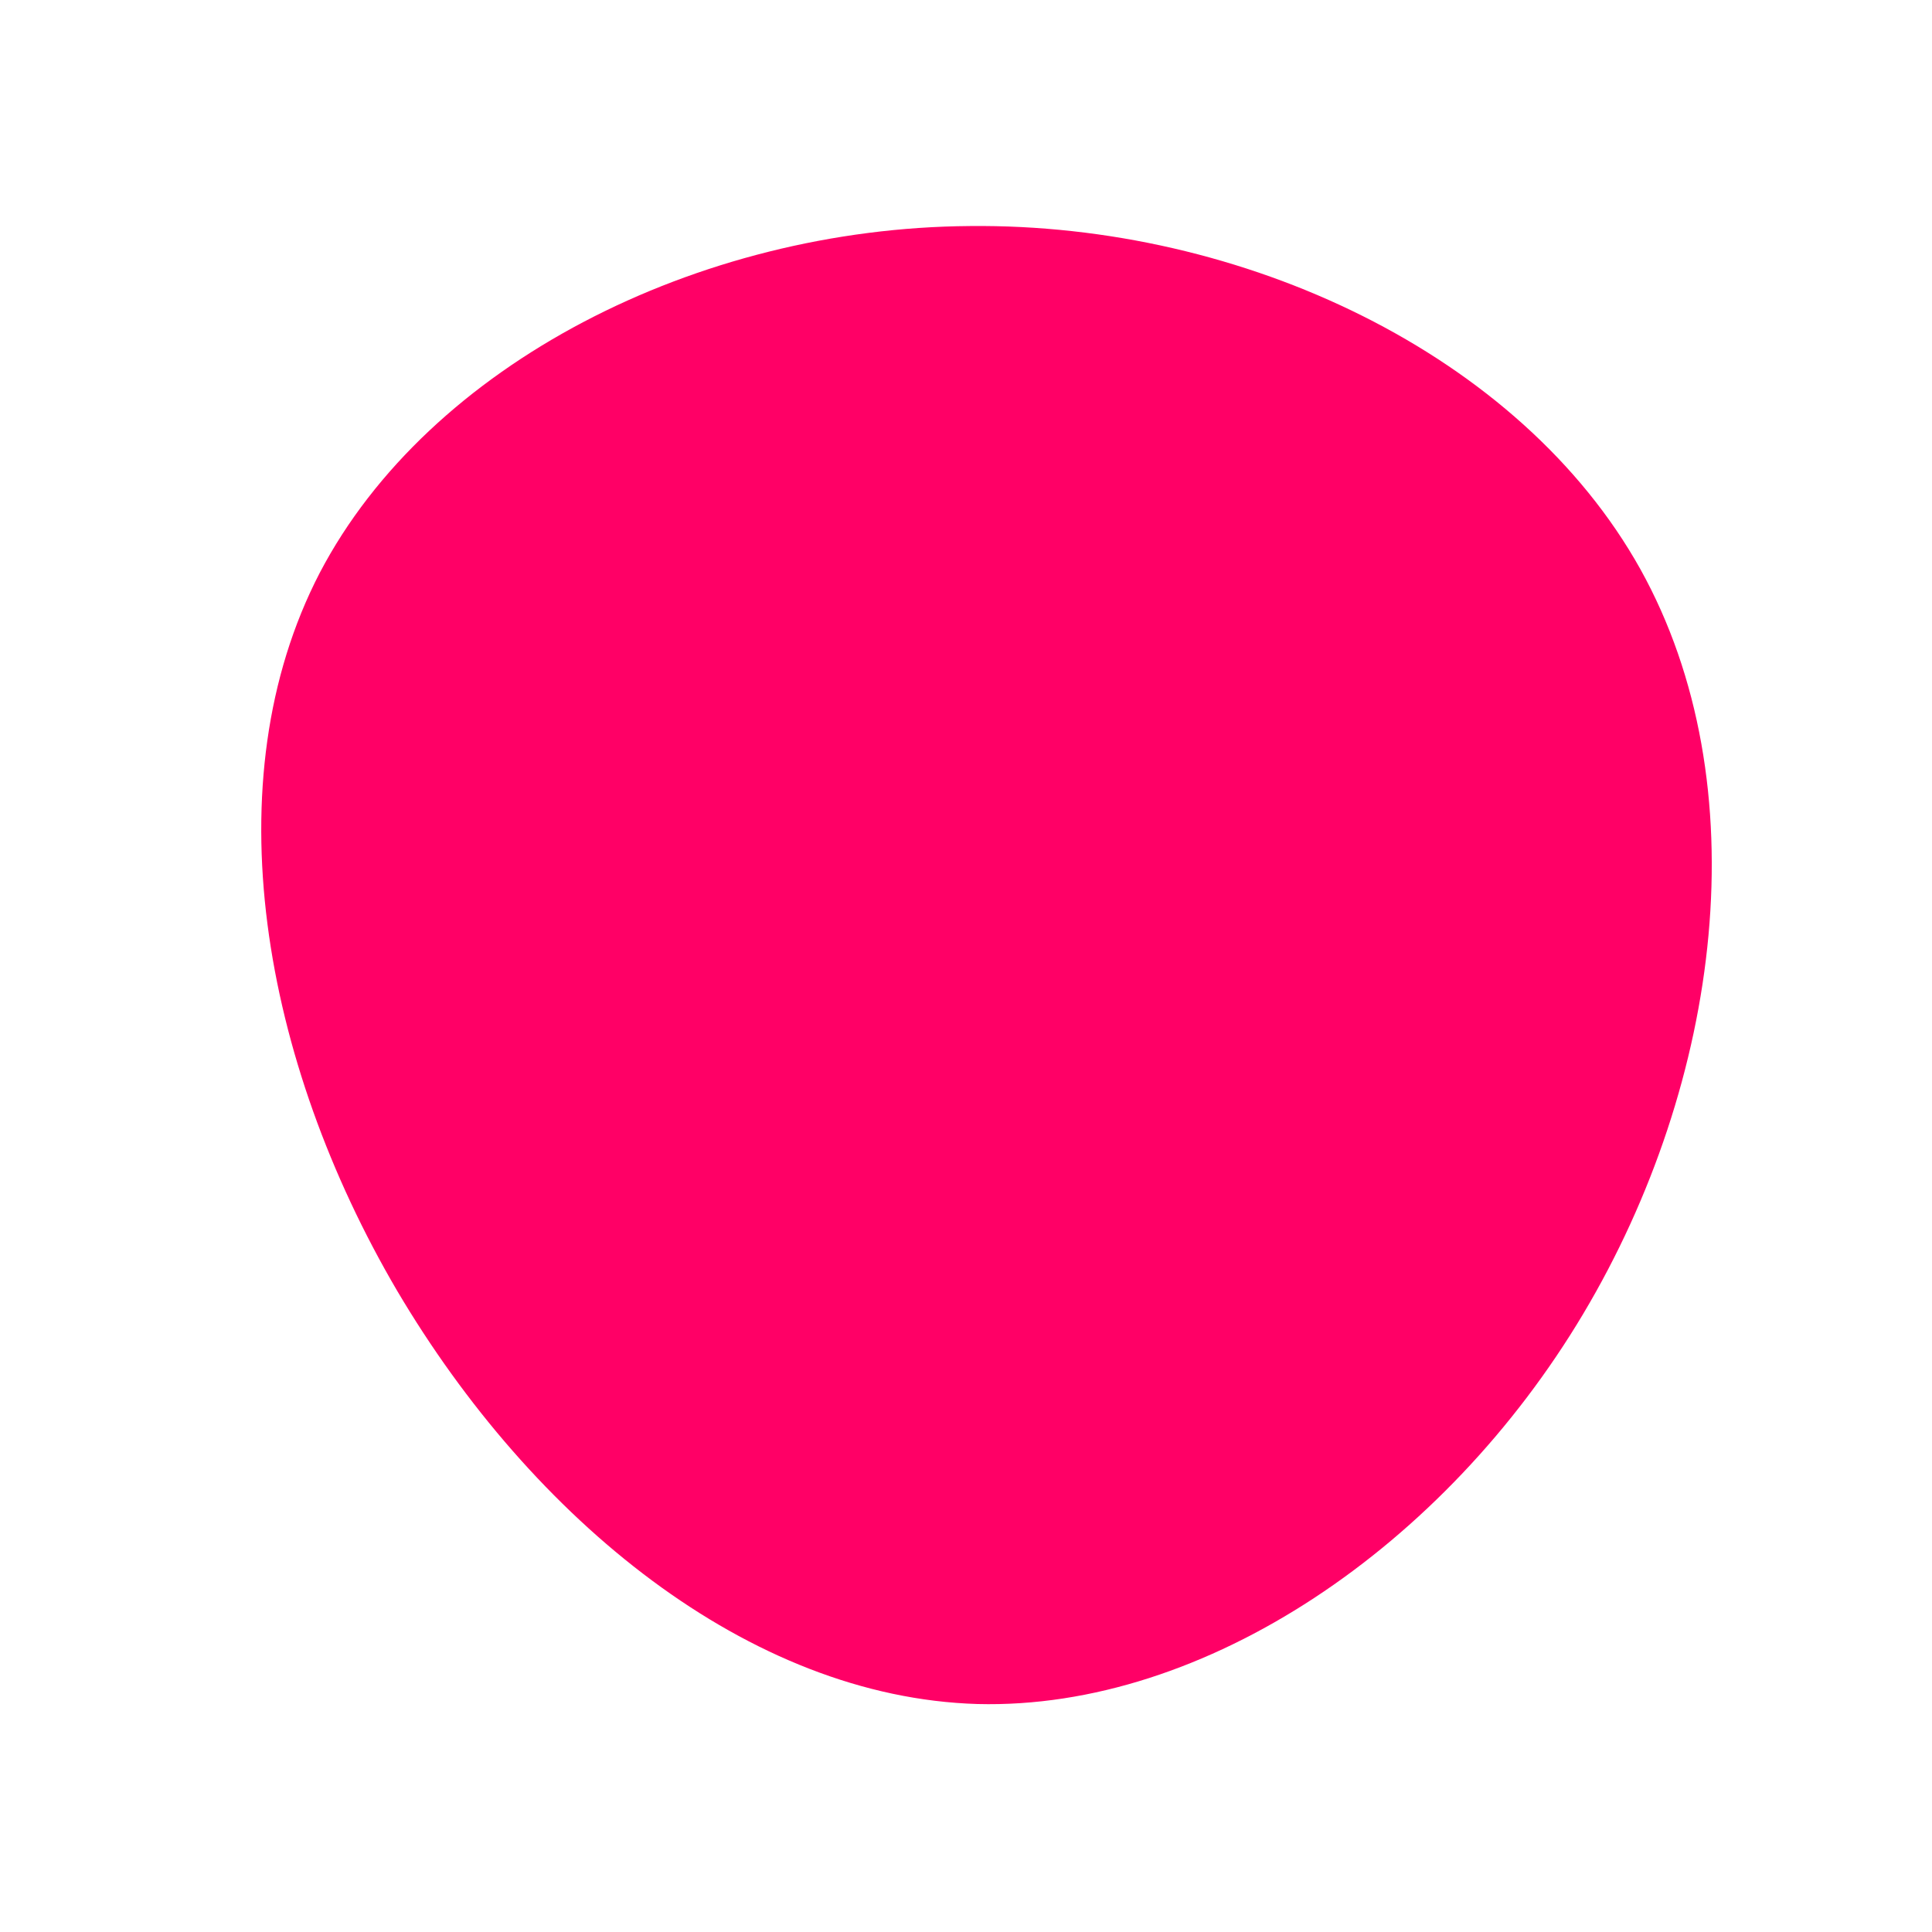 <?xml version="1.0" standalone="no"?>
<svg viewBox="0 0 200 200" xmlns="http://www.w3.org/2000/svg">
  <path fill="#FF0066" d="M69.8,-41.1C82.2,-18.8,78.2,12,63.9,36C49.6,60,24.8,77,1.2,76.4C-22.5,75.7,-44.9,57.3,-58.9,33.6C-72.8,9.9,-78.1,-19.1,-66.9,-40.7C-55.6,-62.3,-27.8,-76.4,0.4,-76.6C28.7,-76.9,57.4,-63.3,69.8,-41.1Z" transform="translate(100 100)" />
</svg>
